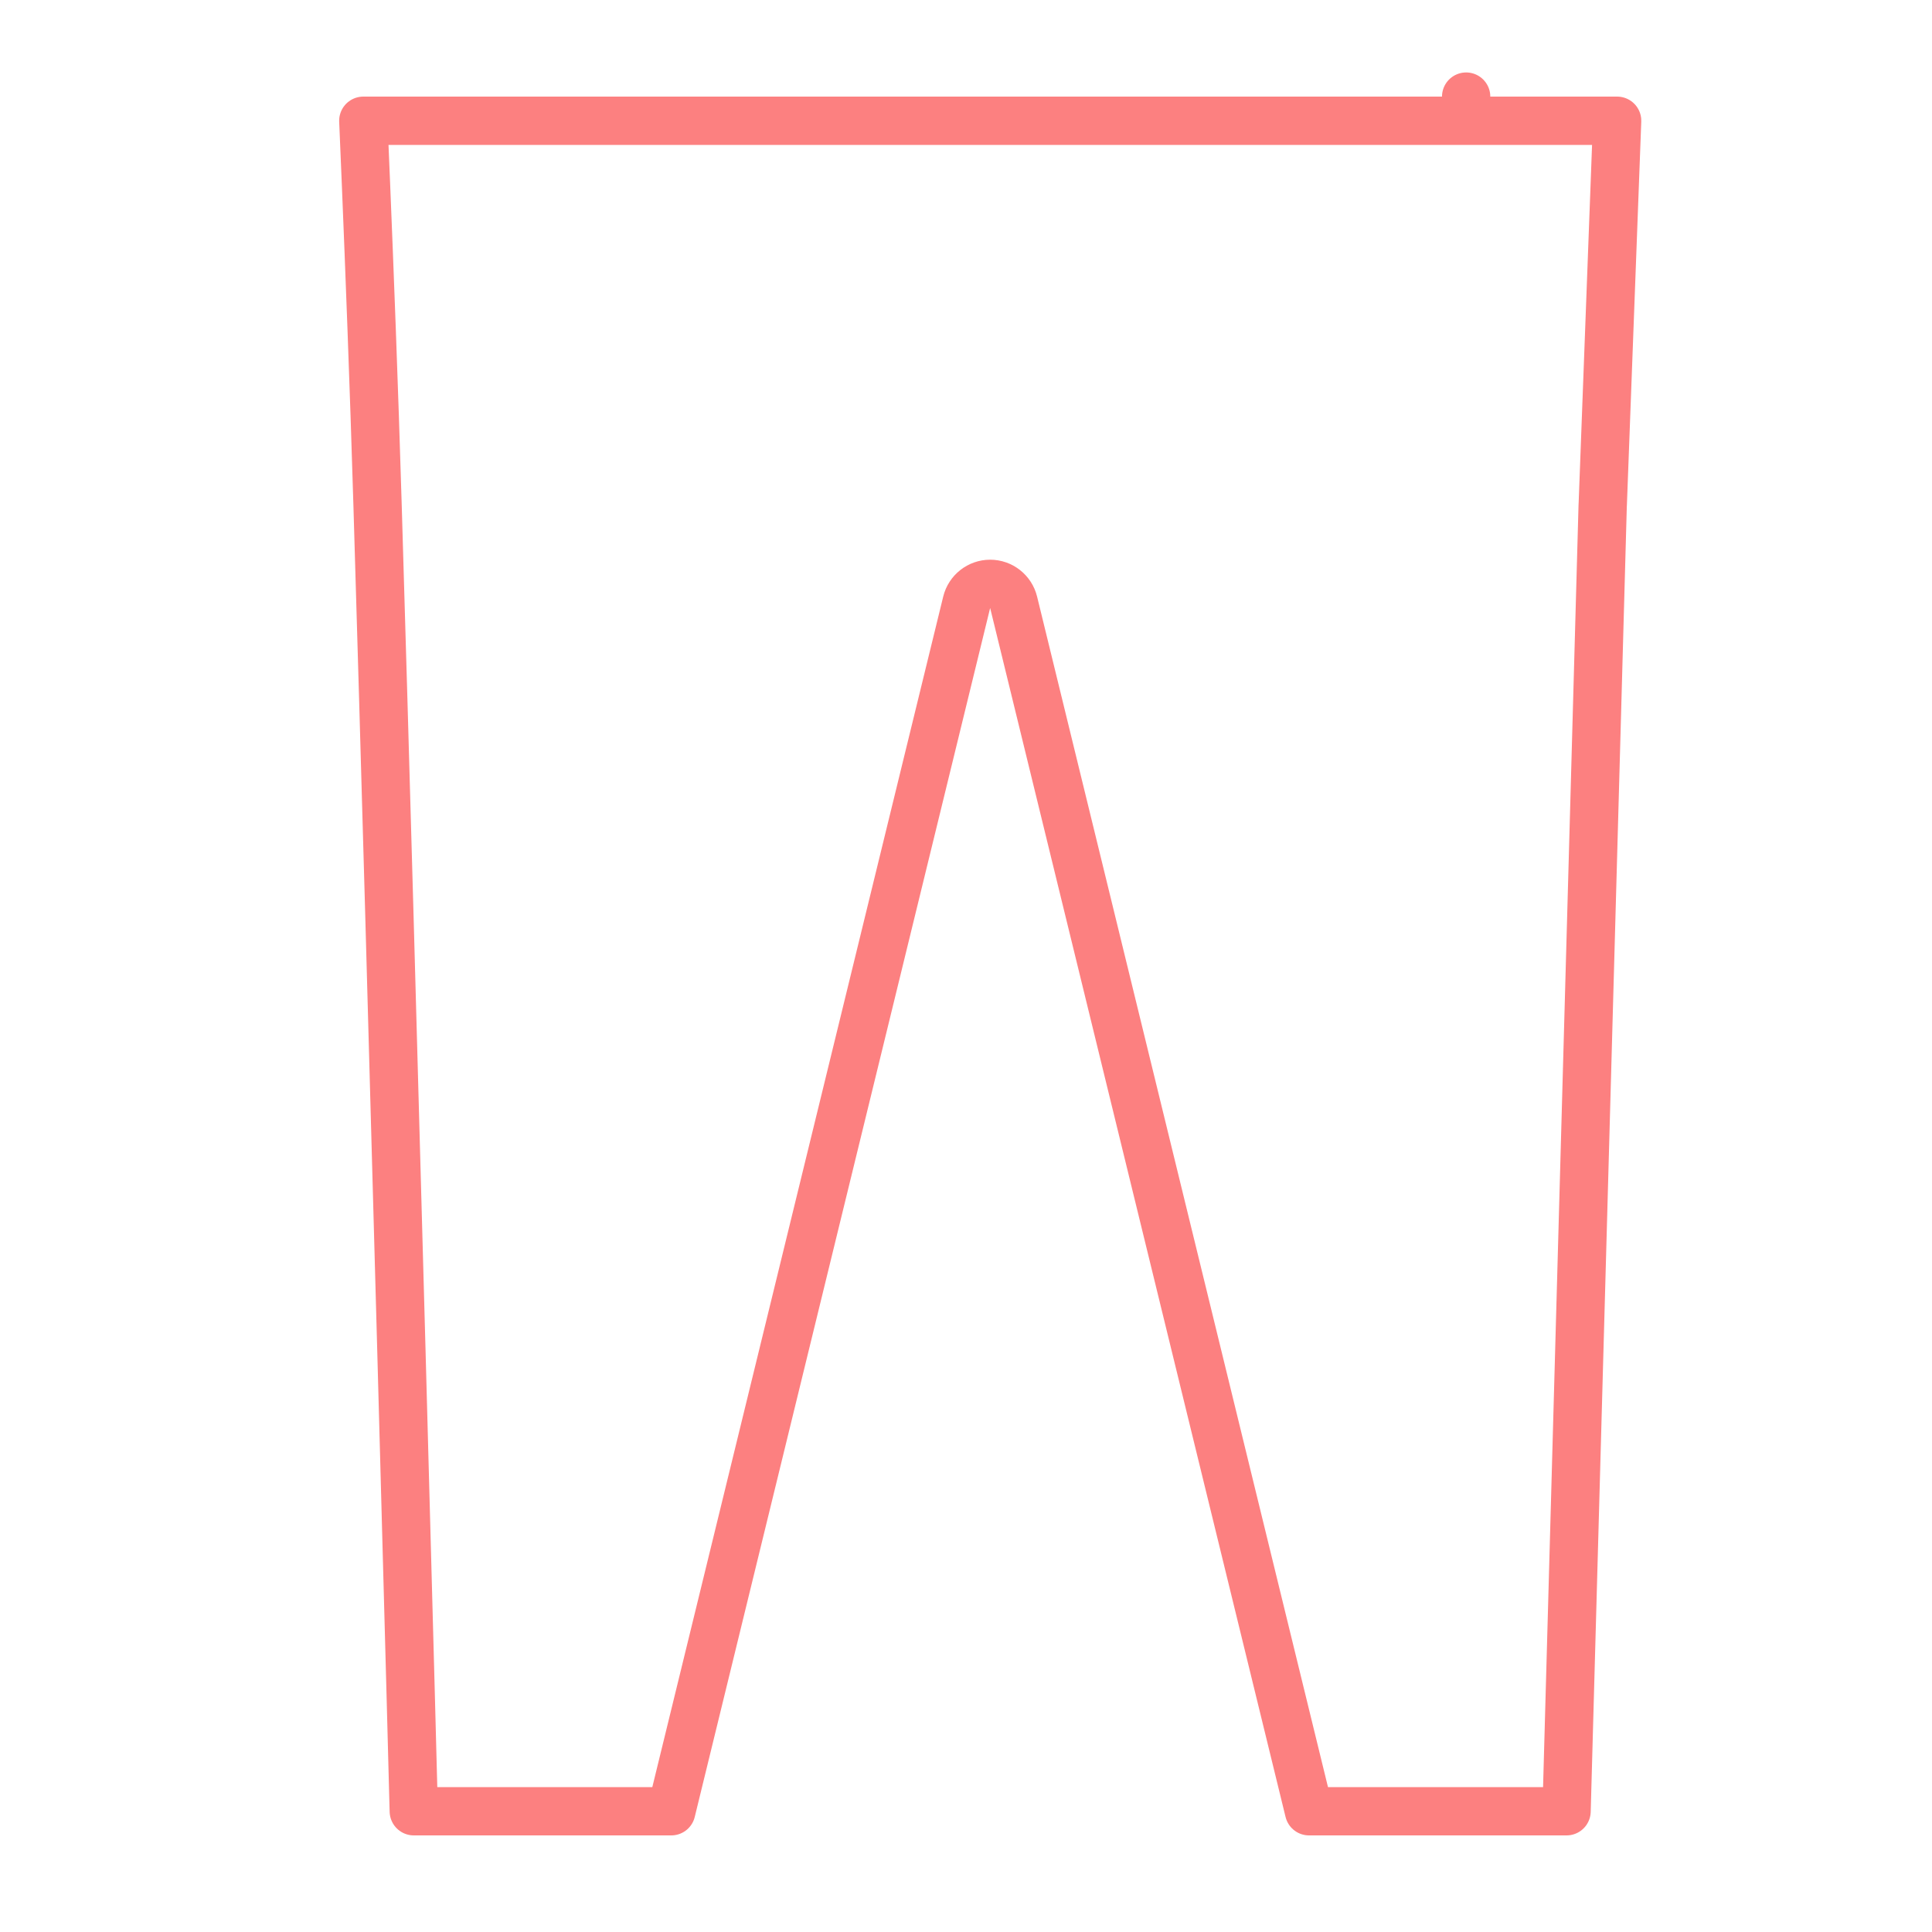 <svg width="40" height="40" viewBox="0 0 40 40" fill="none" xmlns="http://www.w3.org/2000/svg">
<path d="M30.355 2V2.5H33.481L33.431 3.834L33.183 10.452L33.183 10.452L33.182 10.457L32.434 37.5H27.102L20.986 12.47C20.931 12.246 20.73 12.088 20.5 12.088C20.27 12.088 20.069 12.246 20.014 12.47L13.898 37.5H8.567L8.559 37.211L8.503 35.081C8.454 33.275 8.387 30.764 8.31 27.943C8.157 22.301 7.966 15.418 7.817 10.456C7.744 8.003 7.646 5.481 7.578 3.832C7.555 3.277 7.536 2.821 7.522 2.5H7.525H7.53H7.536H7.541H7.547H7.552H7.557H7.563H7.569H7.574H7.58H7.585H7.591H7.597H7.603H7.608H7.614H7.62H7.626H7.632H7.638H7.644H7.65H7.656H7.662H7.668H7.675H7.681H7.687H7.693H7.7H7.706H7.713H7.719H7.726H7.732H7.739H7.745H7.752H7.759H7.766H7.772H7.779H7.786H7.793H7.8H7.807H7.814H7.821H7.828H7.835H7.843H7.85H7.857H7.864H7.872H7.879H7.887H7.894H7.902H7.909H7.917H7.924H7.932H7.94H7.948H7.955H7.963H7.971H7.979H7.987H7.995H8.003H8.011H8.02H8.028H8.036H8.044H8.053H8.061H8.07H8.078H8.087H8.095H8.104H8.112H8.121H8.13H8.139H8.148H8.156H8.165H8.174H8.183H8.192H8.202H8.211H8.22H8.229H8.238H8.248H8.257H8.267H8.276H8.286H8.295H8.305H8.315H8.324H8.334H8.344H8.354H8.364H8.374H8.384H8.394H8.404H8.414H8.424H8.434H8.445H8.455H8.466H8.476H8.486H8.497H8.508H8.518H8.529H8.54H8.551H8.561H8.572H8.583H8.594H8.605H8.616H8.628H8.639H8.65H8.661H8.673H8.684H8.696H8.707H8.719H8.73H8.742H8.754H8.765H8.777H8.789H8.801H8.813H8.825H8.837H8.849H8.862H8.874H8.886H8.898H8.911H8.923H8.936H8.948H8.961H8.974H8.986H8.999H9.012H9.025H9.038H9.051H9.064H9.077H9.09H9.104H9.117H9.13H9.144H9.157H9.171H9.184H9.198H9.211H9.225H9.239H9.253H9.267H9.281H9.295H9.309H9.323H9.337H9.351H9.366H9.38H9.394H9.409H9.424H9.438H9.453H9.467H9.482H9.497H9.512H9.527H9.542H9.557H9.572H9.587H9.603H9.618H9.633H9.649H9.664H9.68H9.695H9.711H9.727H9.743H9.758H9.774H9.79H9.806H9.822H9.839H9.855H9.871H9.887H9.904H9.92H9.937H9.953H9.97H9.999H10.027H10.056H10.086H10.115H10.145H10.175H10.205H10.236H10.266H10.297H10.328H10.36H10.391H10.423H10.455H10.488H10.52H10.553H10.586H10.619H10.652H10.686H10.72H10.754H10.788H10.823H10.857H10.892H10.927H10.963H10.998H11.034H11.07H11.106H11.143H11.179H11.216H11.253H11.29H11.327H11.365H11.403H11.441H11.479H11.517H11.556H11.594H11.633H11.672H11.711H11.751H11.791H11.831H11.87H11.911H11.951H11.992H12.032H12.073H12.114H12.155H12.197H12.239H12.28H12.322H12.364H12.406H12.449H12.492H12.534H12.577H12.62H12.664H12.707H12.75H12.794H12.838H12.882H12.926H12.97H13.015H13.059H13.104H13.149H13.194H13.239H13.285H13.33H13.376H13.421H13.467H13.514H13.56H13.606H13.652H13.699H13.746H13.792H13.839H13.886H13.934H13.981H14.028H14.076H14.124H14.171H14.219H14.268H14.316H14.364H14.412H14.461H14.509H14.558H14.607H14.656H14.705H14.754H14.803H14.853H14.902H14.952H15.002H15.052H15.101H15.151H15.201H15.252H15.302H15.352H15.403H15.453H15.504H15.555H15.605H15.656H15.707H15.758H15.809H15.861H15.912H15.963H16.015H16.066H16.118H16.169H16.221H16.273H16.325H16.377H16.429H16.481H16.533H16.585H16.637H16.69H16.742H16.795H16.847H16.9H16.952H17.005H17.058H17.111H17.163H17.216H17.269H17.322H17.375H17.428H17.482H17.535H17.588H17.641H17.694H17.748H17.801H17.855H17.908H17.961H18.015H18.068H18.122H18.176H18.229H18.283H18.337H18.39H18.444H18.498H18.551H18.605H18.659H18.713H18.767H18.82H18.874H18.928H18.982H19.036H19.09H19.144H19.198H19.252H19.306H19.36H19.413H19.467H19.521H19.575H19.629H19.683H19.737H19.791H19.845H19.899H19.953H20.006H20.06H20.114H20.168H20.222H20.276H20.329H20.383H20.437H20.491H20.544H20.598H20.652H20.705H20.759H20.812H20.866H20.919H20.973H21.026H21.08H21.133H21.186H21.24H21.293H21.346H21.399H21.453H21.506H21.559H21.612H21.665H21.718H21.77H21.823H21.876H21.929H21.981H22.034H22.087H22.139H22.191H22.244H22.296H22.348H22.4H22.453H22.505H22.556H22.608H22.66H22.712H22.764H22.815H22.867H22.918H22.97H23.021H23.072H23.123H23.174H23.226H23.276H23.327H23.378H23.429H23.479H23.53H23.58H23.63H23.68H23.731H23.781H23.831H23.88H23.93H23.98H24.029H24.078H24.128H24.177H24.226H24.275H24.324H24.373H24.421H24.47H24.518H24.567H24.615H24.663H24.711H24.759H24.807H24.854H24.902H24.949H24.996H25.043H25.09H25.137H25.184H25.23H25.277H25.323H25.369H25.416H25.462H25.507H25.553H25.599H25.644H25.689H25.734H25.779H25.824H25.869H25.913H25.957H26.002H26.046H26.09H26.133H26.177H26.22H26.264H26.307H26.35H26.392H26.435H26.478H26.52H26.562H26.604H26.646H26.687H26.729H26.77H26.811H26.852H26.893H26.934H26.974H27.014H27.054H27.094H27.134H27.173H27.213H27.252H27.291H27.33H27.368H27.407H27.445H27.483H27.52H27.558H27.596H27.633H27.67H27.707H27.743H27.78H27.816H27.852H27.888H27.923H27.959H27.994H28.029H28.064H28.098H28.133H28.167H28.201H28.234H28.268H28.301H28.334H28.367H28.399H28.432H28.464H28.496H28.527H28.559H28.59H28.621H28.652H28.682H28.713H28.743H28.773H28.802H28.831H28.861H28.889H28.918H28.946H28.974H29.002H29.03H29.057H29.084H29.111H29.138H29.164H29.191H29.216H29.242H29.267H29.292H29.317H29.342H29.366H29.39H29.414H29.437H29.461H29.484H29.506H29.529H29.551H29.573H29.594H29.616H29.637H29.657H29.678H29.698H29.718H29.738H29.757H29.776H29.795H29.814H29.832H29.85H29.867H29.885H29.902H29.919H29.935H29.951H29.967H29.983H29.998H30.013H30.027H30.042H30.056H30.07H30.083H30.096H30.109H30.122H30.134H30.146H30.157H30.168H30.179H30.19H30.2H30.21H30.22H30.229H30.238H30.247H30.255H30.263H30.271H30.278H30.285H30.292H30.299H30.305H30.31H30.316H30.321H30.325H30.33H30.334H30.337H30.341H30.344H30.346H30.349H30.351H30.352H30.353H30.354H30.355C30.355 2.5 30.355 2.5 30.355 2Z" stroke="#FC8080" stroke-linejoin="round"/>
</svg>
